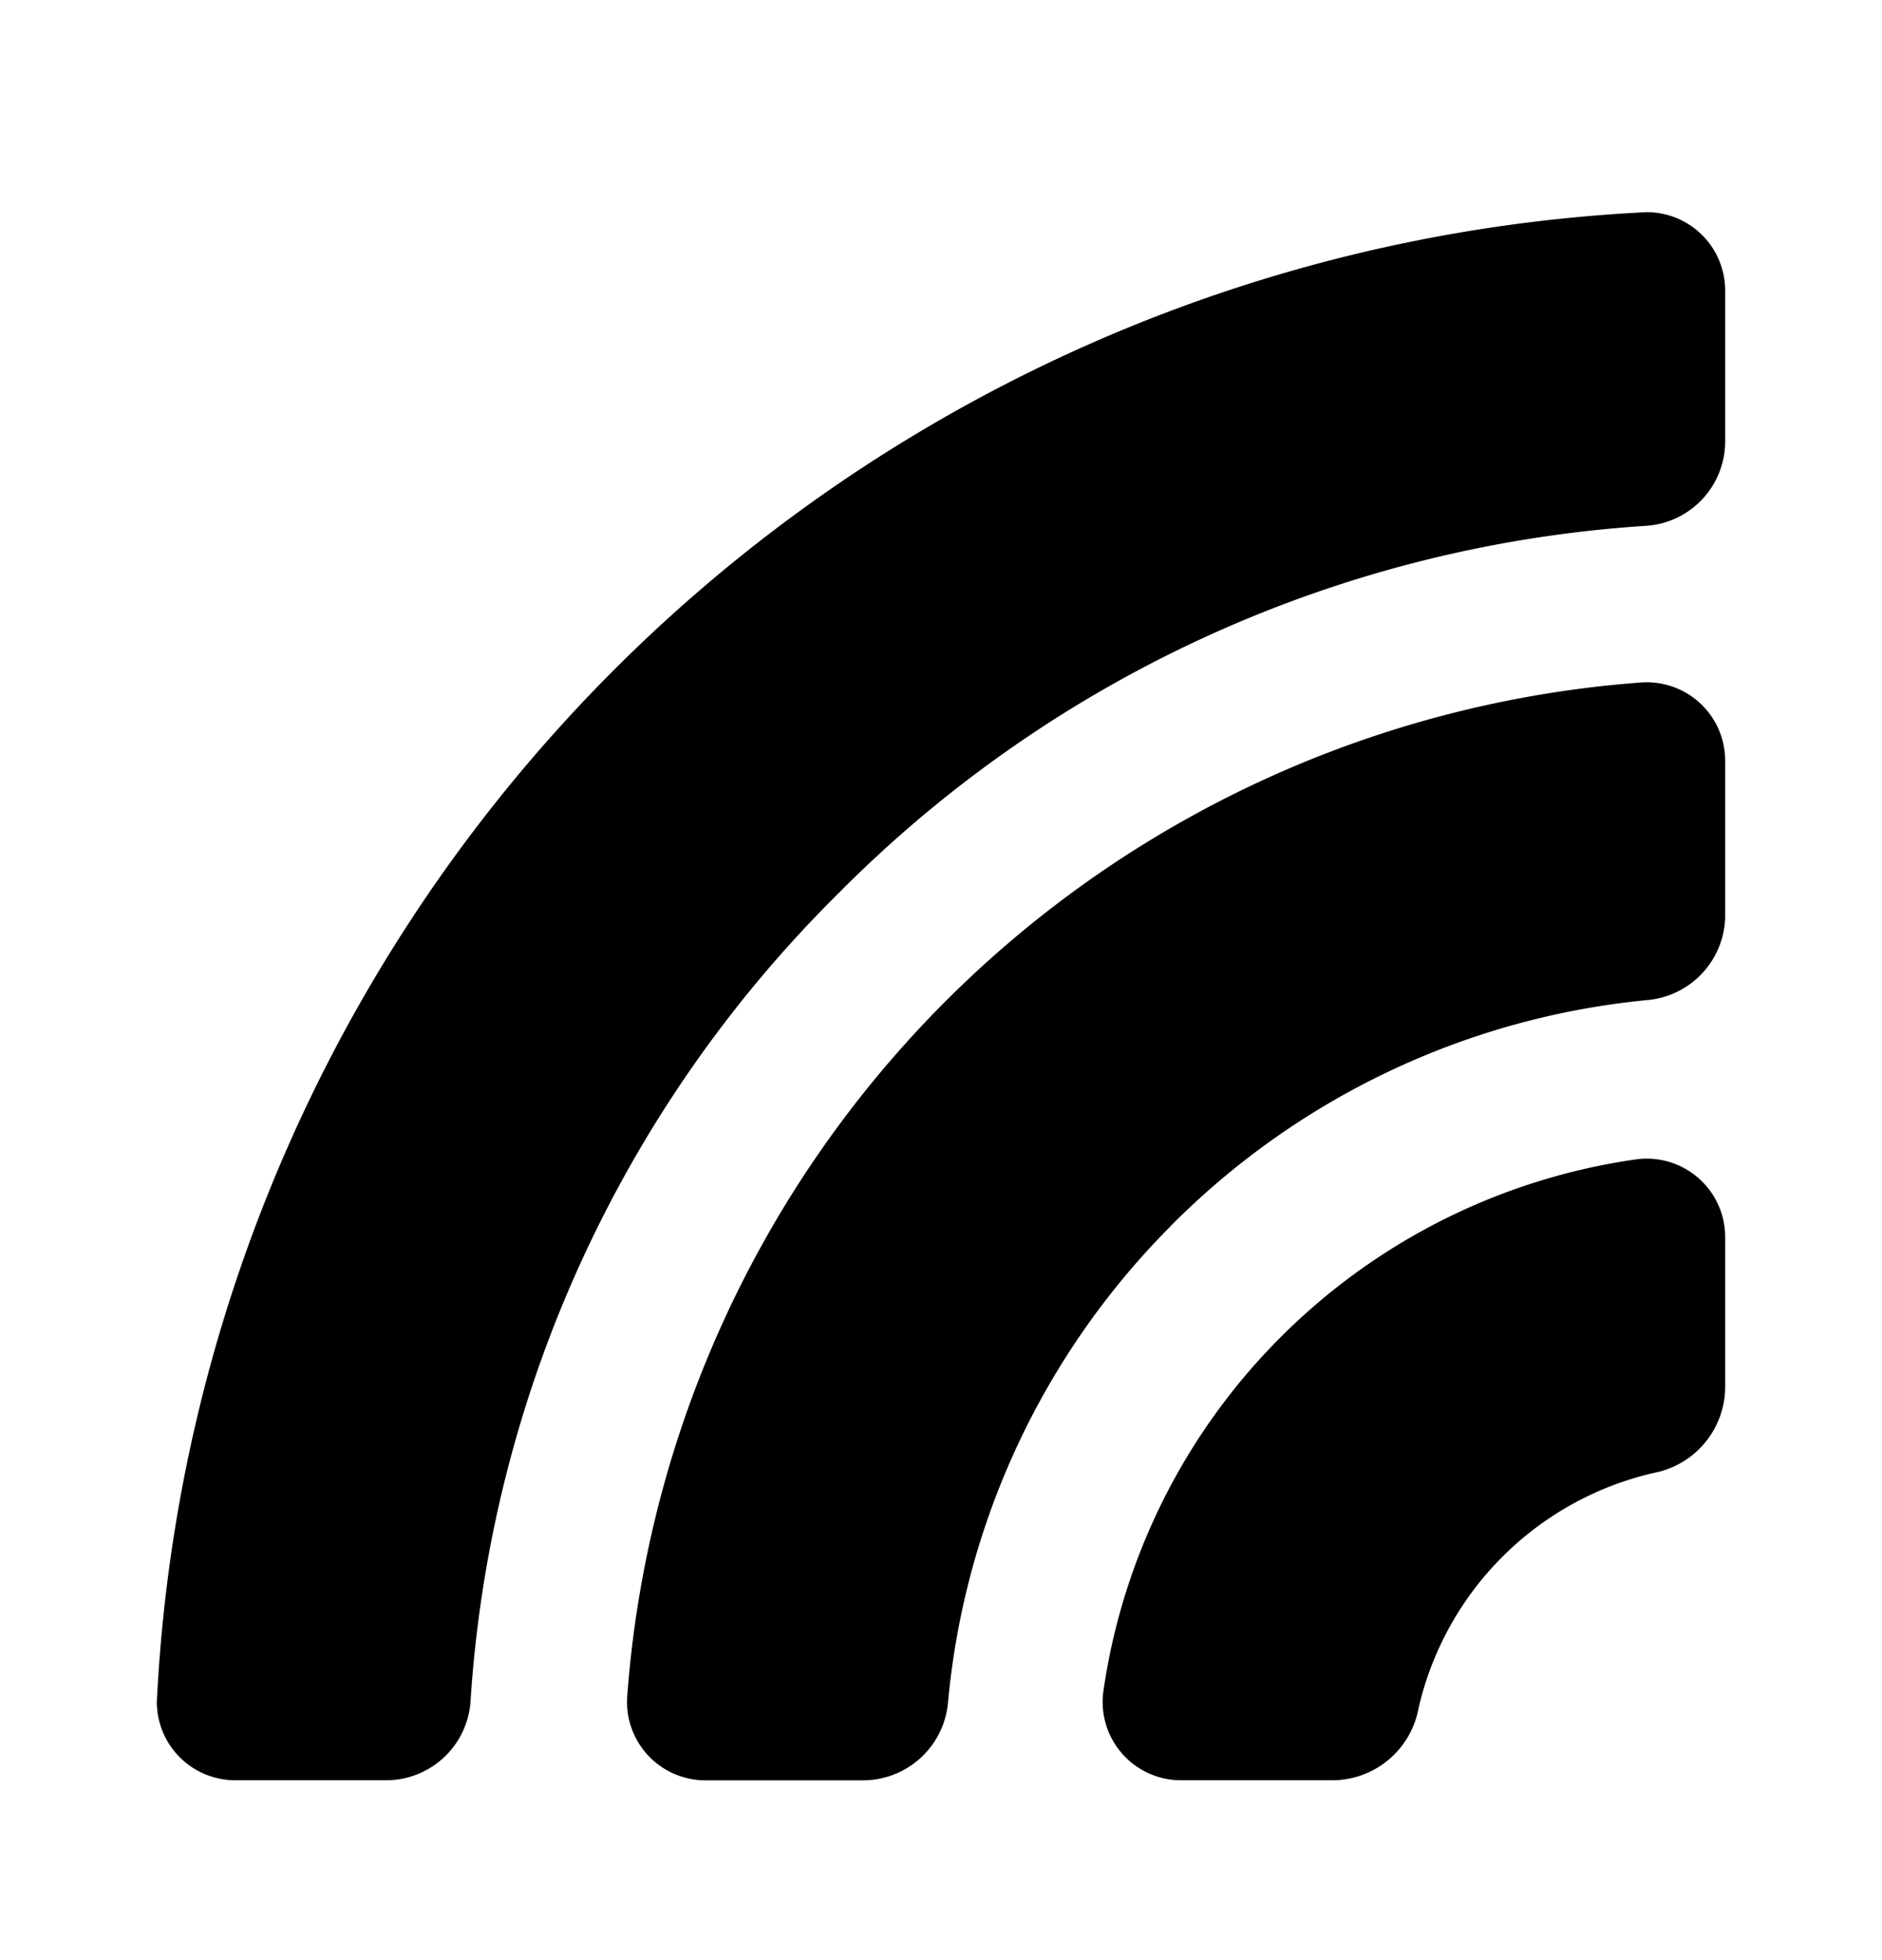 <svg xmlns="http://www.w3.org/2000/svg" width="24" height="25" fill="currentColor" viewBox="0 0 24 25">
  <path d="M10.69 11.396A15.94 15.94 0 0 1 21 6.706a1.08 1.08 0 0 0 1-1.09v-1.91a1 1 0 0 0-1-1 20 20 0 0 0-19 19 1 1 0 0 0 1 1h1.94a1.08 1.08 0 0 0 1.06-1 15.94 15.94 0 0 1 4.69-10.31Zm4.24 4.24a9.89 9.89 0 0 1 6.07-2.88 1.09 1.09 0 0 0 1-1.05v-2a1 1 0 0 0-1.09-1A14 14 0 0 0 8 21.617a1 1 0 0 0 1 1.09h2a1.09 1.09 0 0 0 1.09-1 9.89 9.89 0 0 1 2.84-6.07Zm1.41 1.41a8 8 0 0 1 4.53-2.26 1 1 0 0 1 1.13 1v1.92a1.12 1.12 0 0 1-.91 1.08 4 4 0 0 0-3 3 1.12 1.12 0 0 1-1.09.92h-1.93a.999.999 0 0 1-1-1.13 8 8 0 0 1 2.27-4.53Z"/>
</svg>
